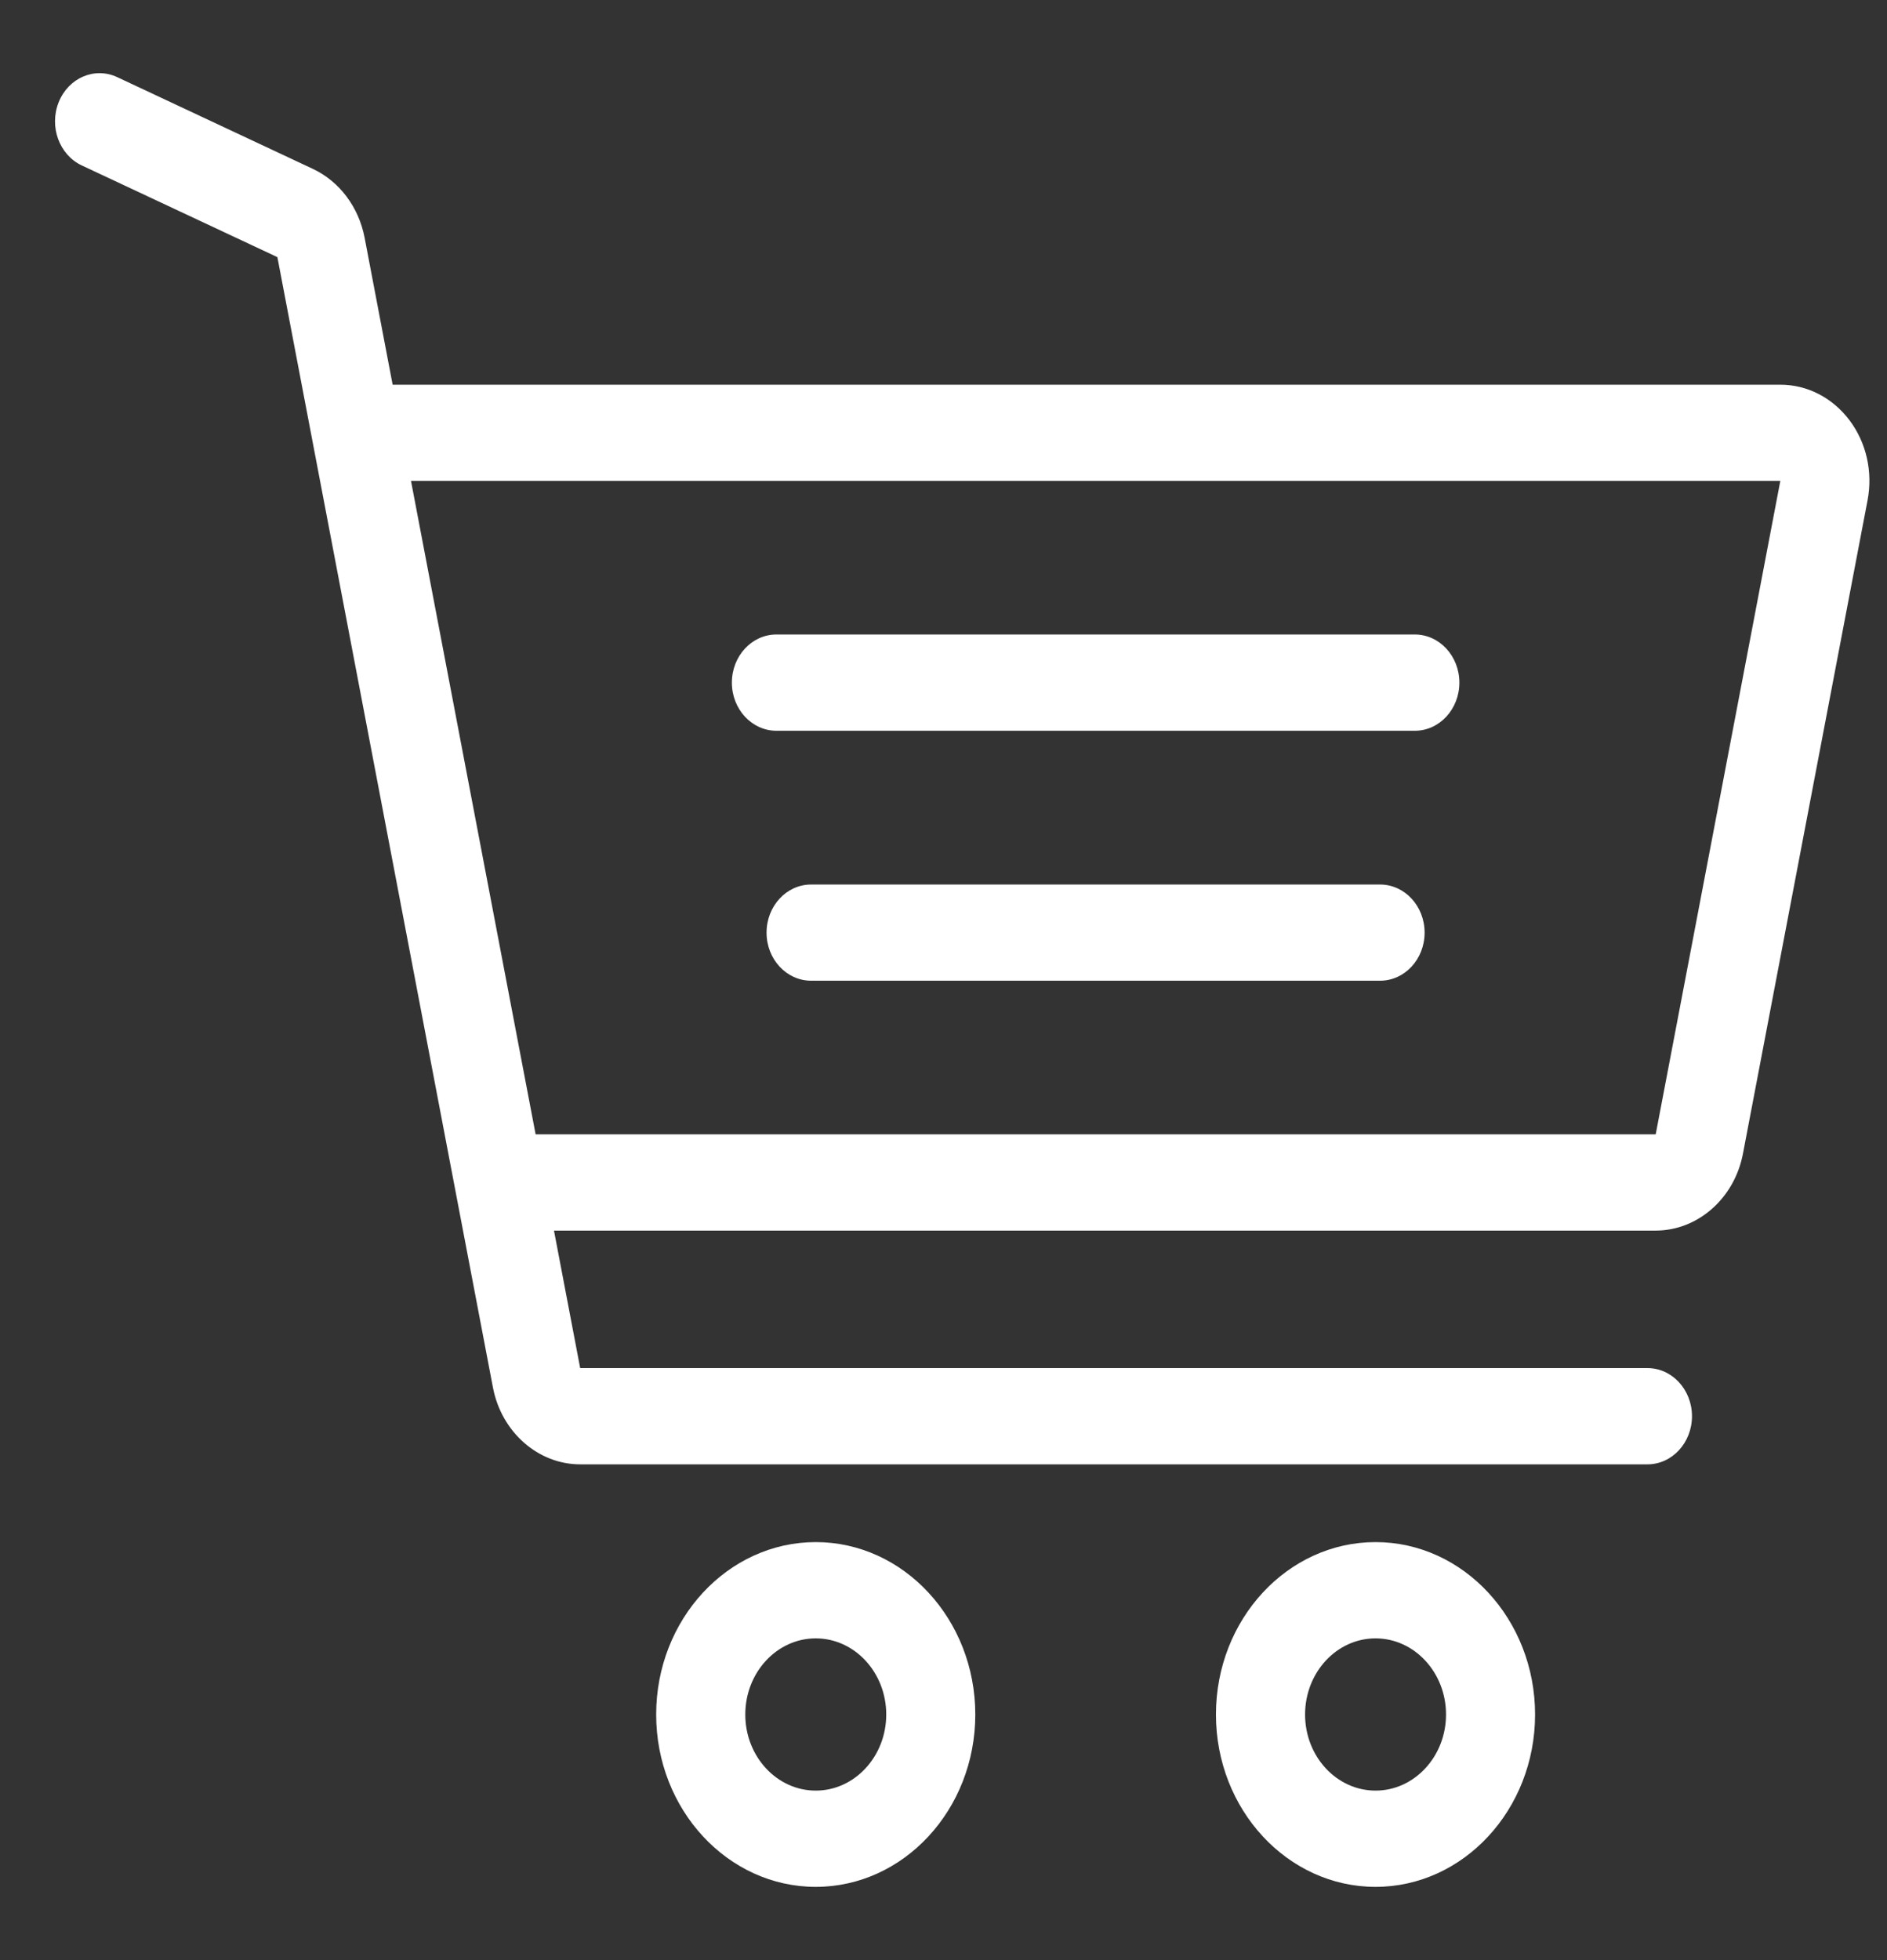 <svg width="26" height="27" viewBox="0 0 26 27" fill="none" xmlns="http://www.w3.org/2000/svg">
<rect x="0" y="0" width="26" height="27" fill="#333333" stroke="none"/>
<g clip-path="url(#clip0)">
<path d="M11.24 21.242C10.027 21.242 9.041 22.307 9.041 23.617C9.041 24.926 10.027 25.991 11.24 25.991C12.452 25.991 13.438 24.926 13.438 23.617C13.438 22.307 12.452 21.242 11.24 21.242ZM11.24 24.665C10.704 24.665 10.269 24.195 10.269 23.617C10.269 23.038 10.704 22.568 11.24 22.568C11.775 22.568 12.211 23.038 12.211 23.617C12.211 24.195 11.775 24.665 11.24 24.665Z" fill="white"/>
<path d="M18.953 21.242C17.74 21.242 16.754 22.307 16.754 23.617C16.754 24.926 17.74 25.991 18.953 25.991C20.165 25.991 21.151 24.926 21.151 23.617C21.151 22.307 20.165 21.242 18.953 21.242ZM18.953 24.665C18.417 24.665 17.982 24.195 17.982 23.617C17.982 23.038 18.417 22.568 18.953 22.568C19.488 22.568 19.924 23.038 19.924 23.617C19.924 24.195 19.488 24.665 18.953 24.665Z" fill="white"/>
<path d="M19.494 8.74H10.698C10.359 8.74 10.084 9.037 10.084 9.403C10.084 9.769 10.359 10.066 10.698 10.066H19.494C19.833 10.066 20.108 9.769 20.108 9.403C20.108 9.037 19.833 8.74 19.494 8.74Z" fill="white"/>
<path d="M19.015 12.184H11.176C10.837 12.184 10.562 12.48 10.562 12.847C10.562 13.213 10.837 13.509 11.176 13.509H19.015C19.354 13.509 19.629 13.213 19.629 12.847C19.629 12.48 19.354 12.184 19.015 12.184Z" fill="white"/>
<path d="M25.482 5.787C25.247 5.477 24.901 5.299 24.53 5.299H5.41L5.024 3.275C4.943 2.852 4.677 2.498 4.31 2.326L1.616 1.063C1.305 0.917 0.944 1.071 0.809 1.407C0.674 1.743 0.816 2.133 1.127 2.279L3.822 3.542L6.792 19.113C6.909 19.726 7.414 20.171 7.994 20.171H22.699C23.038 20.171 23.313 19.874 23.313 19.508C23.313 19.142 23.038 18.845 22.699 18.845H7.994L7.633 16.951H22.813C23.393 16.951 23.898 16.506 24.015 15.893L25.732 6.892C25.807 6.5 25.716 6.097 25.482 5.787ZM22.813 15.625H7.38L5.663 6.625L24.53 6.625L22.813 15.625Z" fill="white"/>
</g>
<defs>
<clipPath id="clip0">
<rect width="26" height="27" fill="white"/>
</clipPath>
</defs>
</svg>
